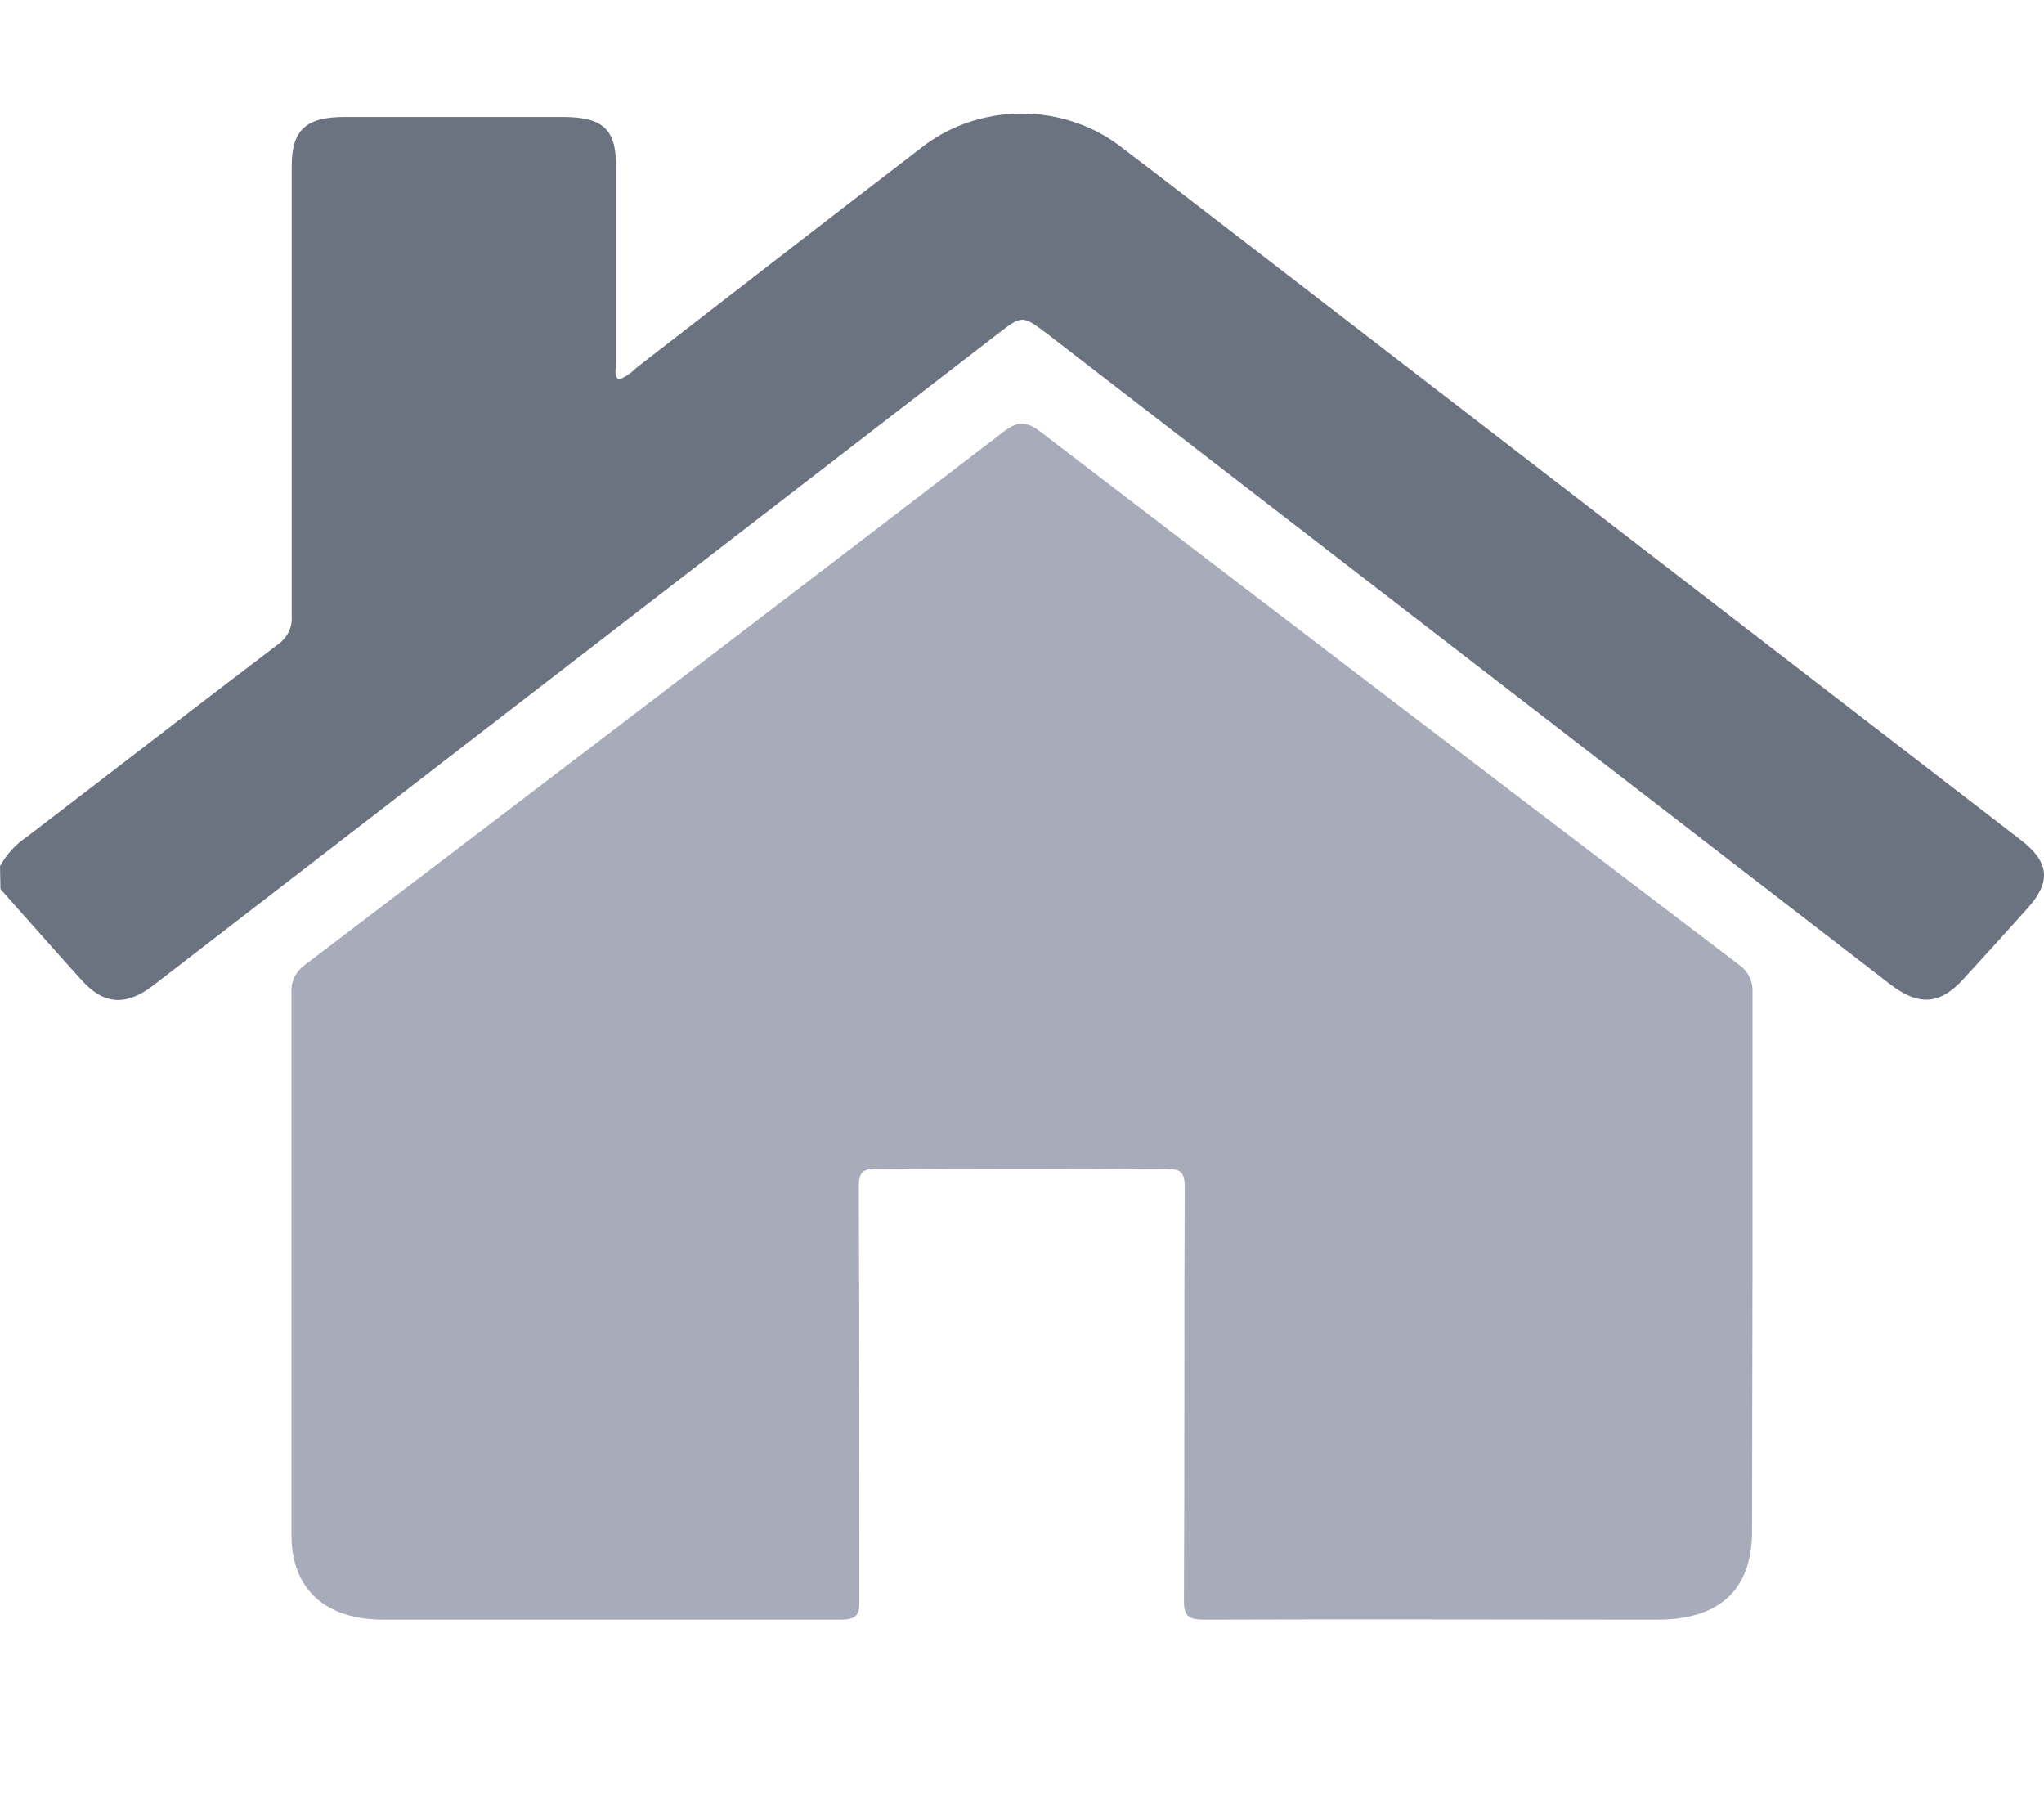 <svg width="18" height="16" viewBox="0 0 18 16" fill="none" xmlns="http://www.w3.org/2000/svg">
<path d="M0.004 7.828C0.241 8.094 0.476 8.362 0.715 8.626C0.911 8.847 1.107 8.862 1.349 8.677L8.783 2.942C9.003 2.773 9.001 2.773 9.226 2.942C11.699 4.851 14.172 6.759 16.646 8.667C16.896 8.86 17.086 8.848 17.293 8.617C17.483 8.411 17.671 8.203 17.858 7.994C18.064 7.762 18.048 7.591 17.797 7.397L10.779 1.989C10.485 1.764 10.191 1.535 9.897 1.313C9.648 1.111 9.328 1 8.997 1C8.666 1 8.347 1.111 8.098 1.313C7.263 1.953 6.432 2.598 5.602 3.24C5.559 3.285 5.506 3.32 5.447 3.343C5.404 3.3 5.425 3.252 5.425 3.204C5.425 2.624 5.425 2.044 5.425 1.464C5.425 1.135 5.309 1.03 4.95 1.03C4.311 1.03 3.673 1.03 3.035 1.03C2.693 1.03 2.569 1.146 2.569 1.461C2.569 2.784 2.569 4.106 2.569 5.428C2.572 5.476 2.563 5.523 2.541 5.566C2.52 5.609 2.487 5.647 2.446 5.675C1.709 6.235 0.977 6.802 0.241 7.365C0.139 7.433 0.056 7.523 0 7.627L0.004 7.828Z" fill="#6B7280"/>
<path d="M15.433 11.162C15.433 10.354 15.433 9.546 15.433 8.739C15.436 8.691 15.427 8.644 15.405 8.6C15.384 8.557 15.351 8.52 15.309 8.491C13.26 6.933 11.214 5.372 9.171 3.808C9.038 3.705 8.962 3.705 8.829 3.808C6.786 5.374 4.74 6.935 2.691 8.491C2.65 8.52 2.617 8.557 2.595 8.6C2.573 8.644 2.563 8.691 2.567 8.739C2.567 10.332 2.567 11.925 2.567 13.518C2.567 13.989 2.86 14.261 3.378 14.261C4.719 14.261 6.06 14.261 7.402 14.261C7.552 14.261 7.568 14.212 7.568 14.095C7.568 12.881 7.568 11.667 7.563 10.454C7.563 10.332 7.585 10.288 7.732 10.289C8.575 10.296 9.418 10.296 10.261 10.289C10.405 10.289 10.433 10.328 10.433 10.452C10.427 11.665 10.433 12.879 10.426 14.094C10.426 14.229 10.464 14.262 10.609 14.261C11.939 14.256 13.269 14.261 14.598 14.261C15.144 14.261 15.428 13.995 15.429 13.487L15.433 11.162Z" fill="#A8ACBA"/>
</svg>
